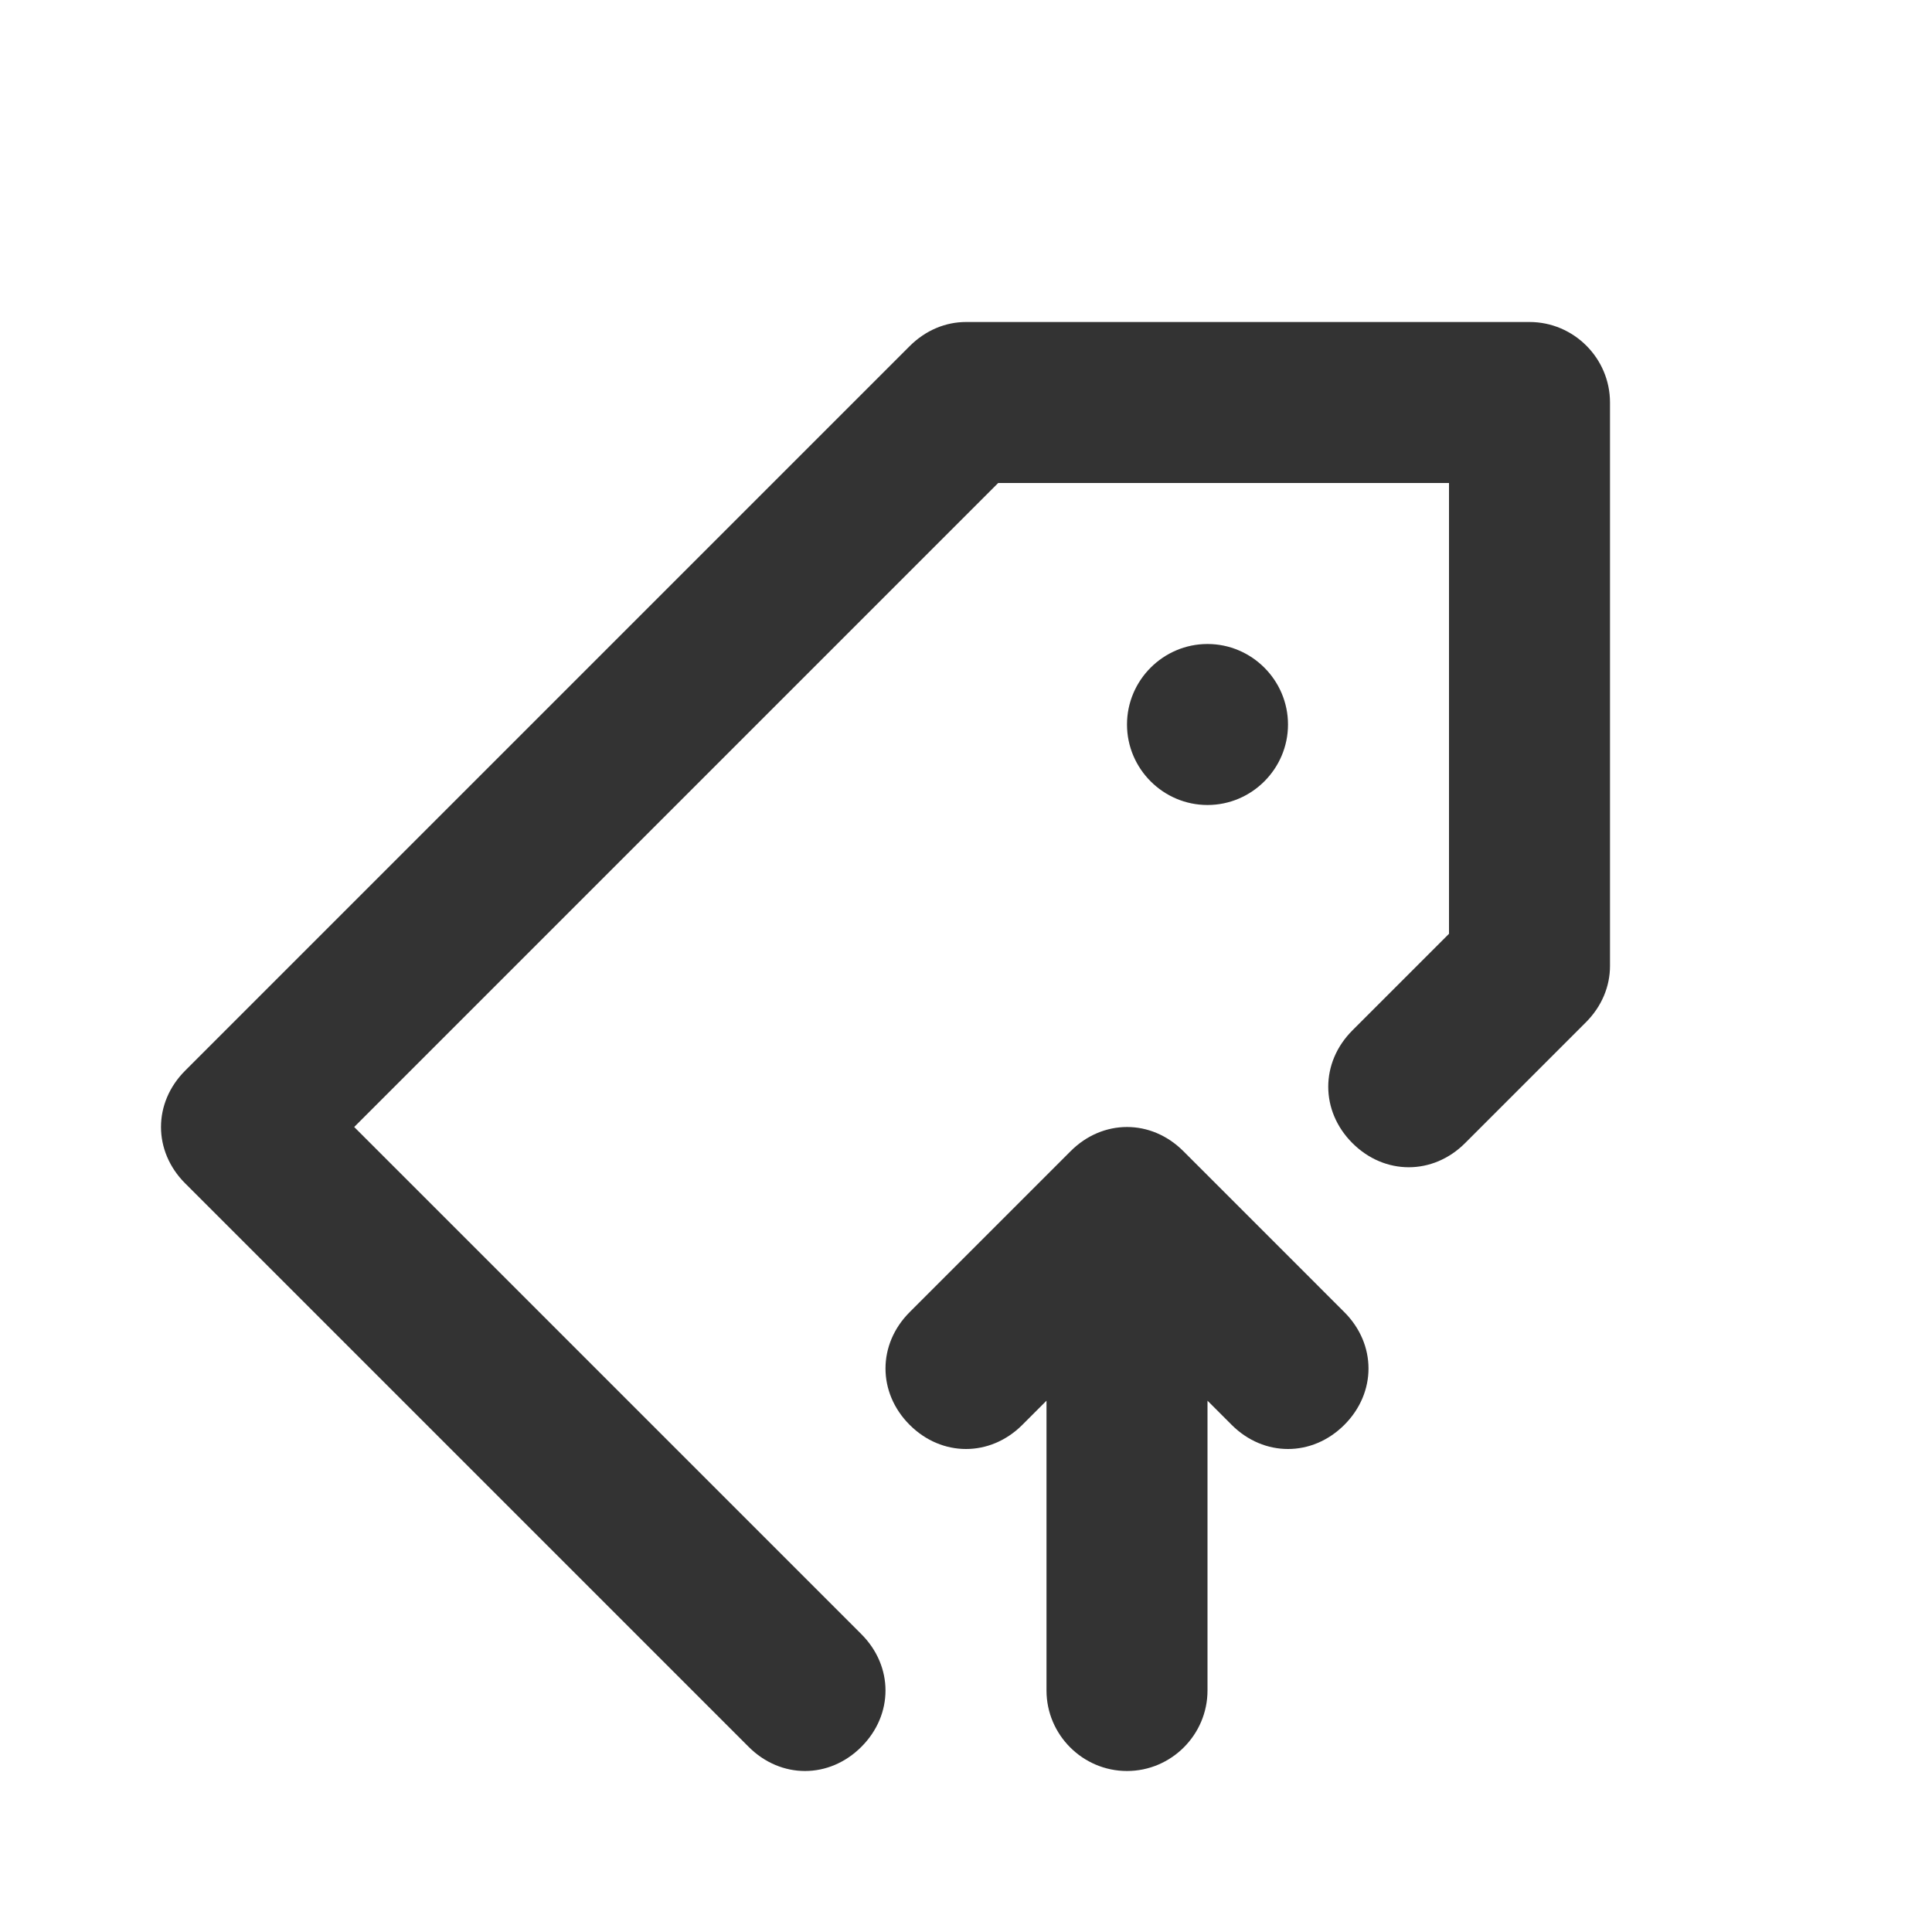<?xml version="1.0" encoding="UTF-8"?>
<svg width="24px" height="24px" viewBox="0 0 24 24" version="1.1" xmlns="http://www.w3.org/2000/svg" xmlns:xlink="http://www.w3.org/1999/xlink">
    <title>⭕ Action / Open Ticket</title>
    <defs>
        <path d="M16,9 C16,9.55 15.55,10 15,10 C14.45,10 14,9.55 14,9 C14,8.45 14.45,8 15,8 C15.55,8 16,8.45 16,9 Z M9.3,21.7 C9.5,21.9 9.75,22 10,22 C10.25,22 10.5,21.9 10.7,21.7 C11.1,21.3 11.1,20.7 10.7,20.3 L4.4,14 L12.4,6 L18,6 L18,11.6 L16.8,12.8 C16.4,13.2 16.4,13.8 16.8,14.2 C17.2,14.6 17.8,14.6 18.2,14.2 L19.7,12.7 C19.9,12.5 20,12.25 20,12 L20,5 C20,4.45 19.55,4 19,4 L12,4 C11.75,4 11.5,4.1 11.3,4.3 L2.3,13.3 C1.9,13.7 1.9,14.3 2.3,14.7 L9.3,21.7 L9.3,21.7 Z M14,22 C14.55,22 15,21.55 15,21 L15,17.4 L15.3,17.7 C15.5,17.9 15.75,18 16,18 C16.25,18 16.5,17.9 16.7,17.7 C17.1,17.3 17.1,16.7 16.7,16.3 L14.7,14.3 C14.5,14.1 14.25,14 14,14 C13.75,14 13.5,14.1 13.3,14.3 L11.3,16.3 C10.9,16.7 10.9,17.3 11.3,17.7 C11.7,18.1 12.3,18.1 12.7,17.7 L13,17.4 L13,21 C13,21.55 13.45,22 14,22 Z" id="path-1"></path>
    </defs>
    <g id="⭕-Action-/-Open-Ticket" stroke="none" stroke-width="1" fill="none" fill-rule="evenodd">
        <mask id="mask-2" fill="white">
            <use xlink:href="#path-1"></use>
        </mask>
        <use id="Color" fill="#333333" xlink:href="#path-1"></use>
    </g>
</svg>